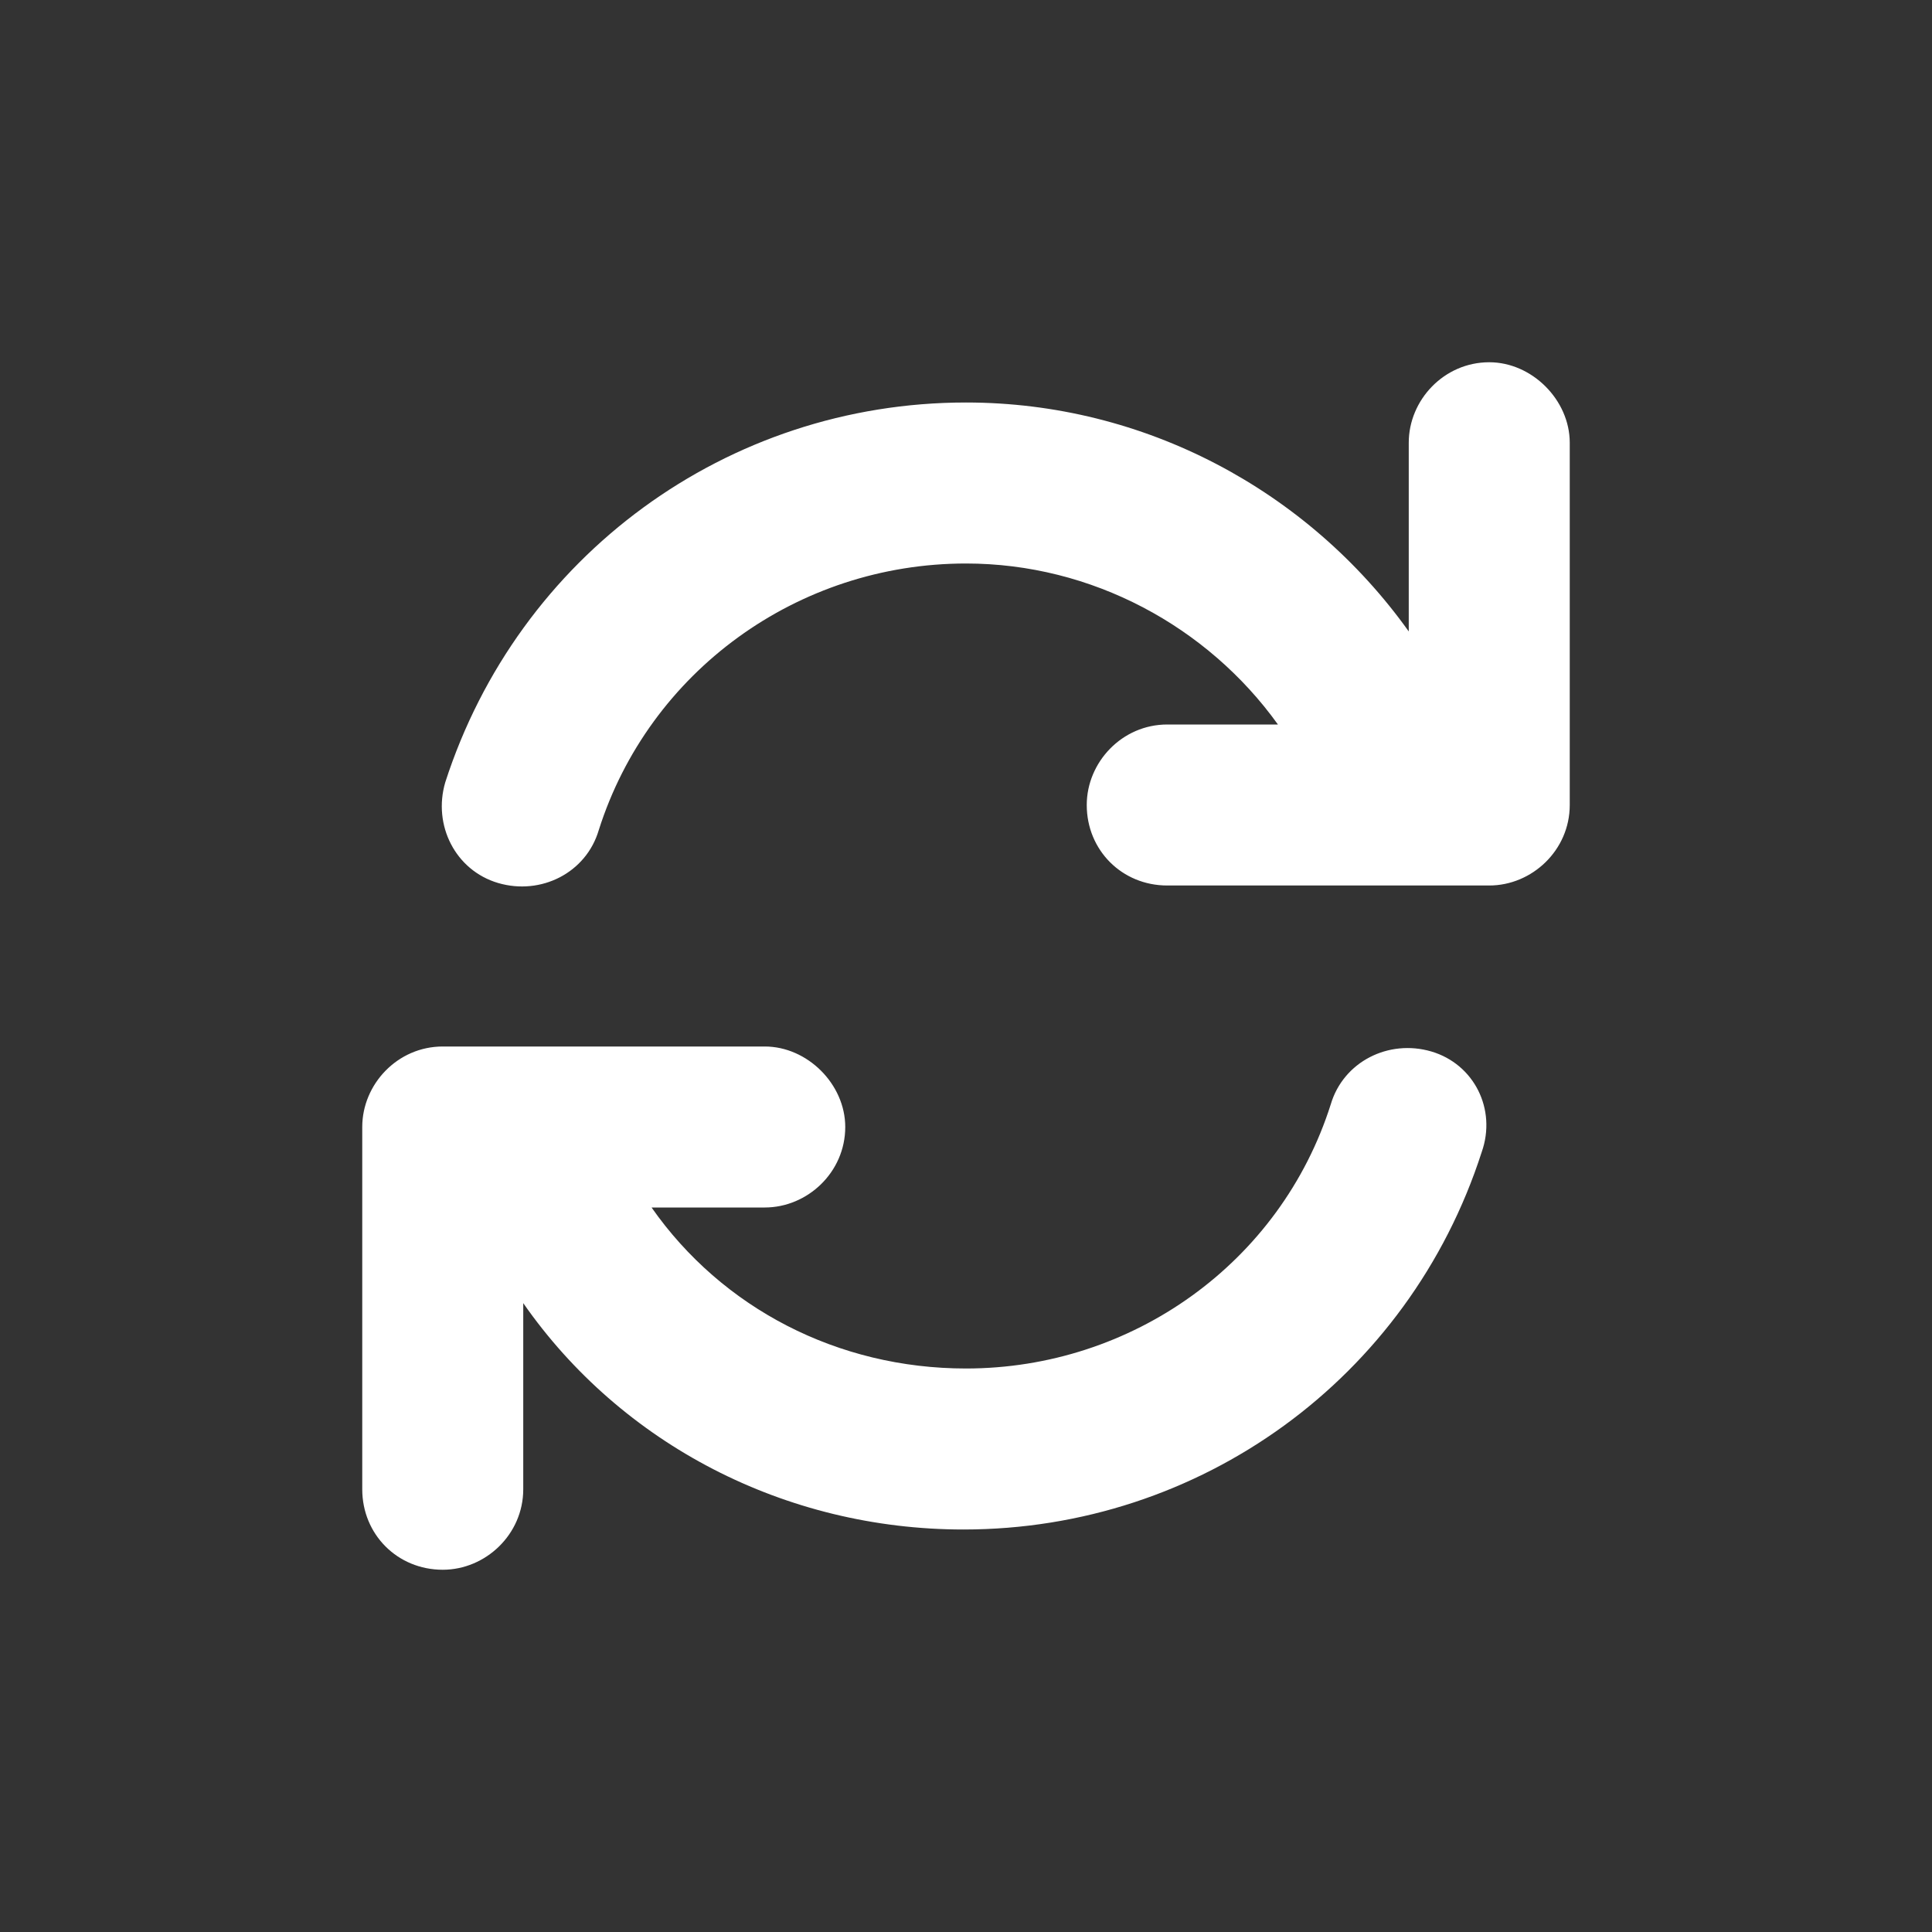 <?xml version="1.0" encoding="UTF-8" standalone="no"?><svg width='24' height='24' viewBox='0 0 24 24' fill='none' xmlns='http://www.w3.org/2000/svg'>
<rect x="0" y="0" width="24" height="24" fill="#333333" stroke="none"/>
<path d='M18.5 4.5C19.031 4.5 19.5 4.969 19.5 5.5V10C19.5 10.562 19.031 11 18.5 11H14.5C13.938 11 13.5 10.562 13.5 10C13.5 9.469 13.938 9 14.5 9H15.875C15 7.781 13.562 7 12 7C9.906 7 8.062 8.344 7.438 10.312C7.281 10.844 6.719 11.125 6.188 10.969C5.656 10.812 5.375 10.25 5.531 9.719C6.438 6.906 9.031 5 12 5C14.219 5 16.25 6.094 17.5 7.844V5.5C17.5 4.969 17.938 4.5 18.5 4.5ZM17.781 13.062C18.312 13.219 18.594 13.781 18.406 14.312C17.5 17.125 14.906 19 11.969 19C9.75 19 7.719 17.938 6.5 16.188V18.5C6.5 19.062 6.031 19.5 5.5 19.5C4.938 19.5 4.5 19.062 4.5 18.5V14C4.5 13.469 4.938 13 5.5 13H9.5C10.031 13 10.5 13.469 10.5 14C10.5 14.562 10.031 15 9.5 15H8.094C8.969 16.25 10.406 17 12 17C14.062 17 15.906 15.688 16.531 13.719C16.688 13.188 17.25 12.906 17.781 13.062Z' fill='white'/>
</svg>
